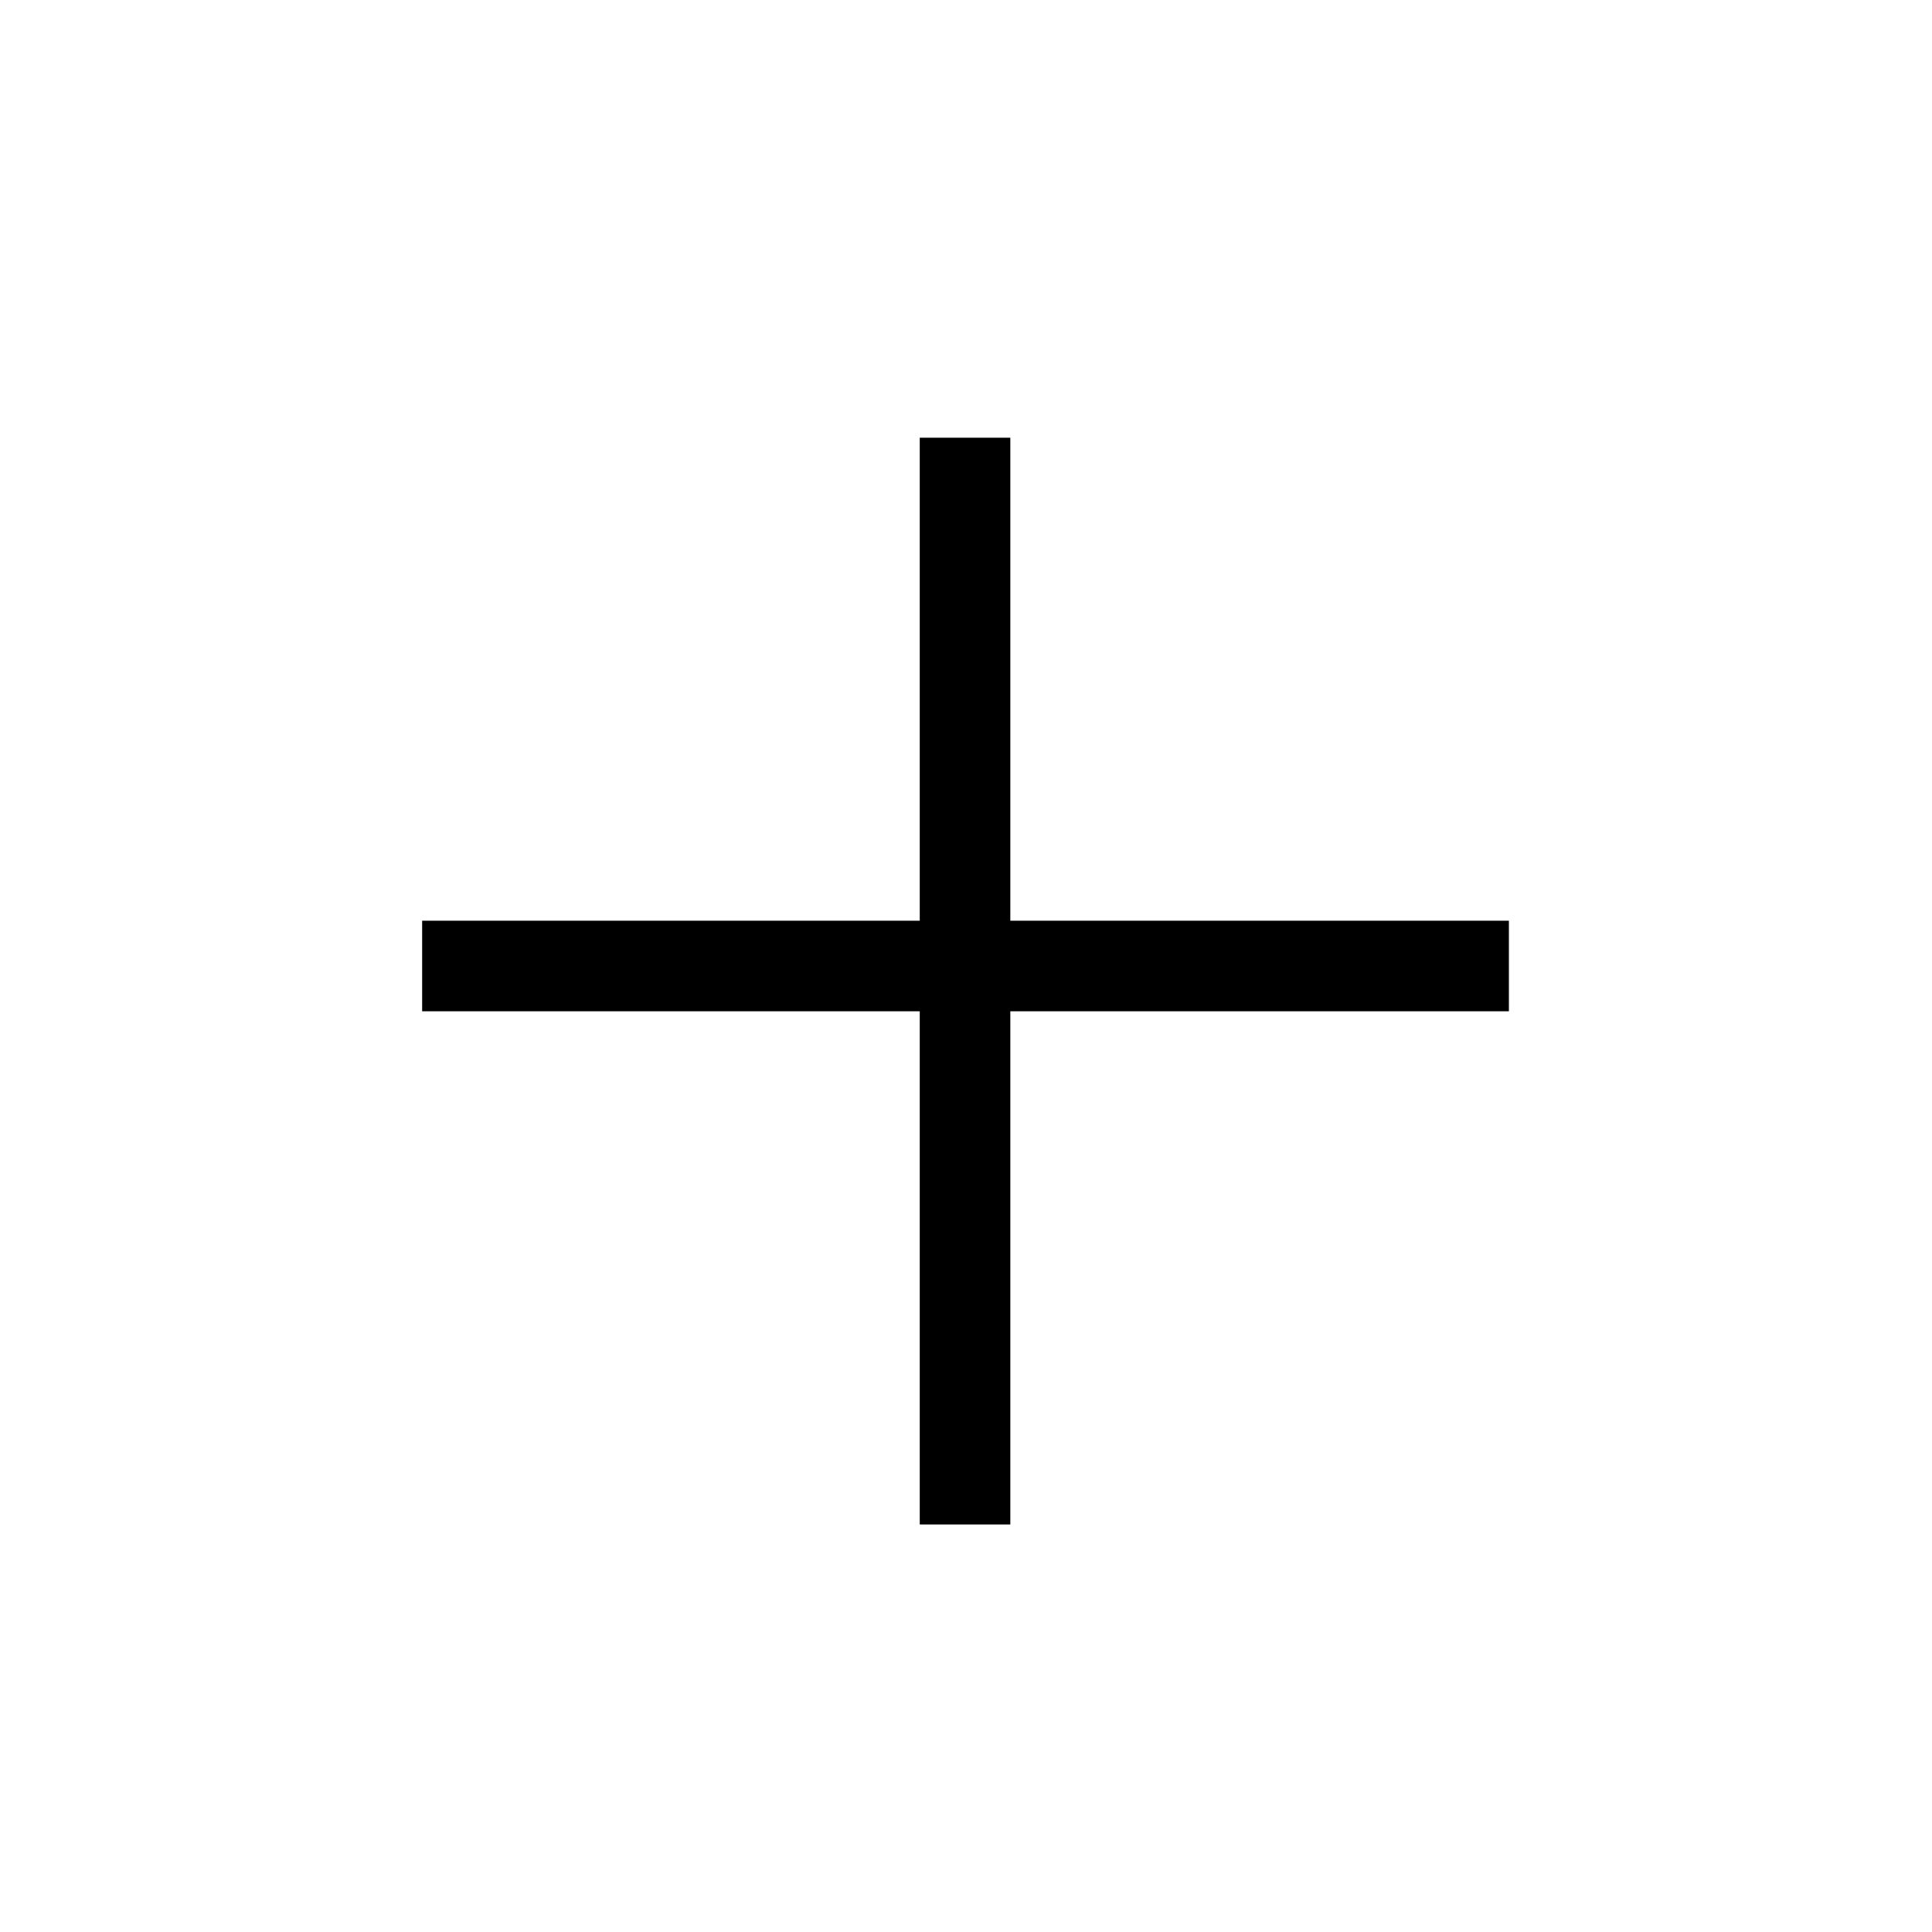 <svg width="16" height="16" viewBox="0 0 16 16" fill="none" xmlns="http://www.w3.org/2000/svg">
<path fill-rule="evenodd" clip-rule="evenodd" d="M7.617 12.625H8.367V8.375H12.496V7.625H8.367V3.625H7.617V7.625H3.496V8.375H7.617V12.625Z" fill="black"/>
</svg>

